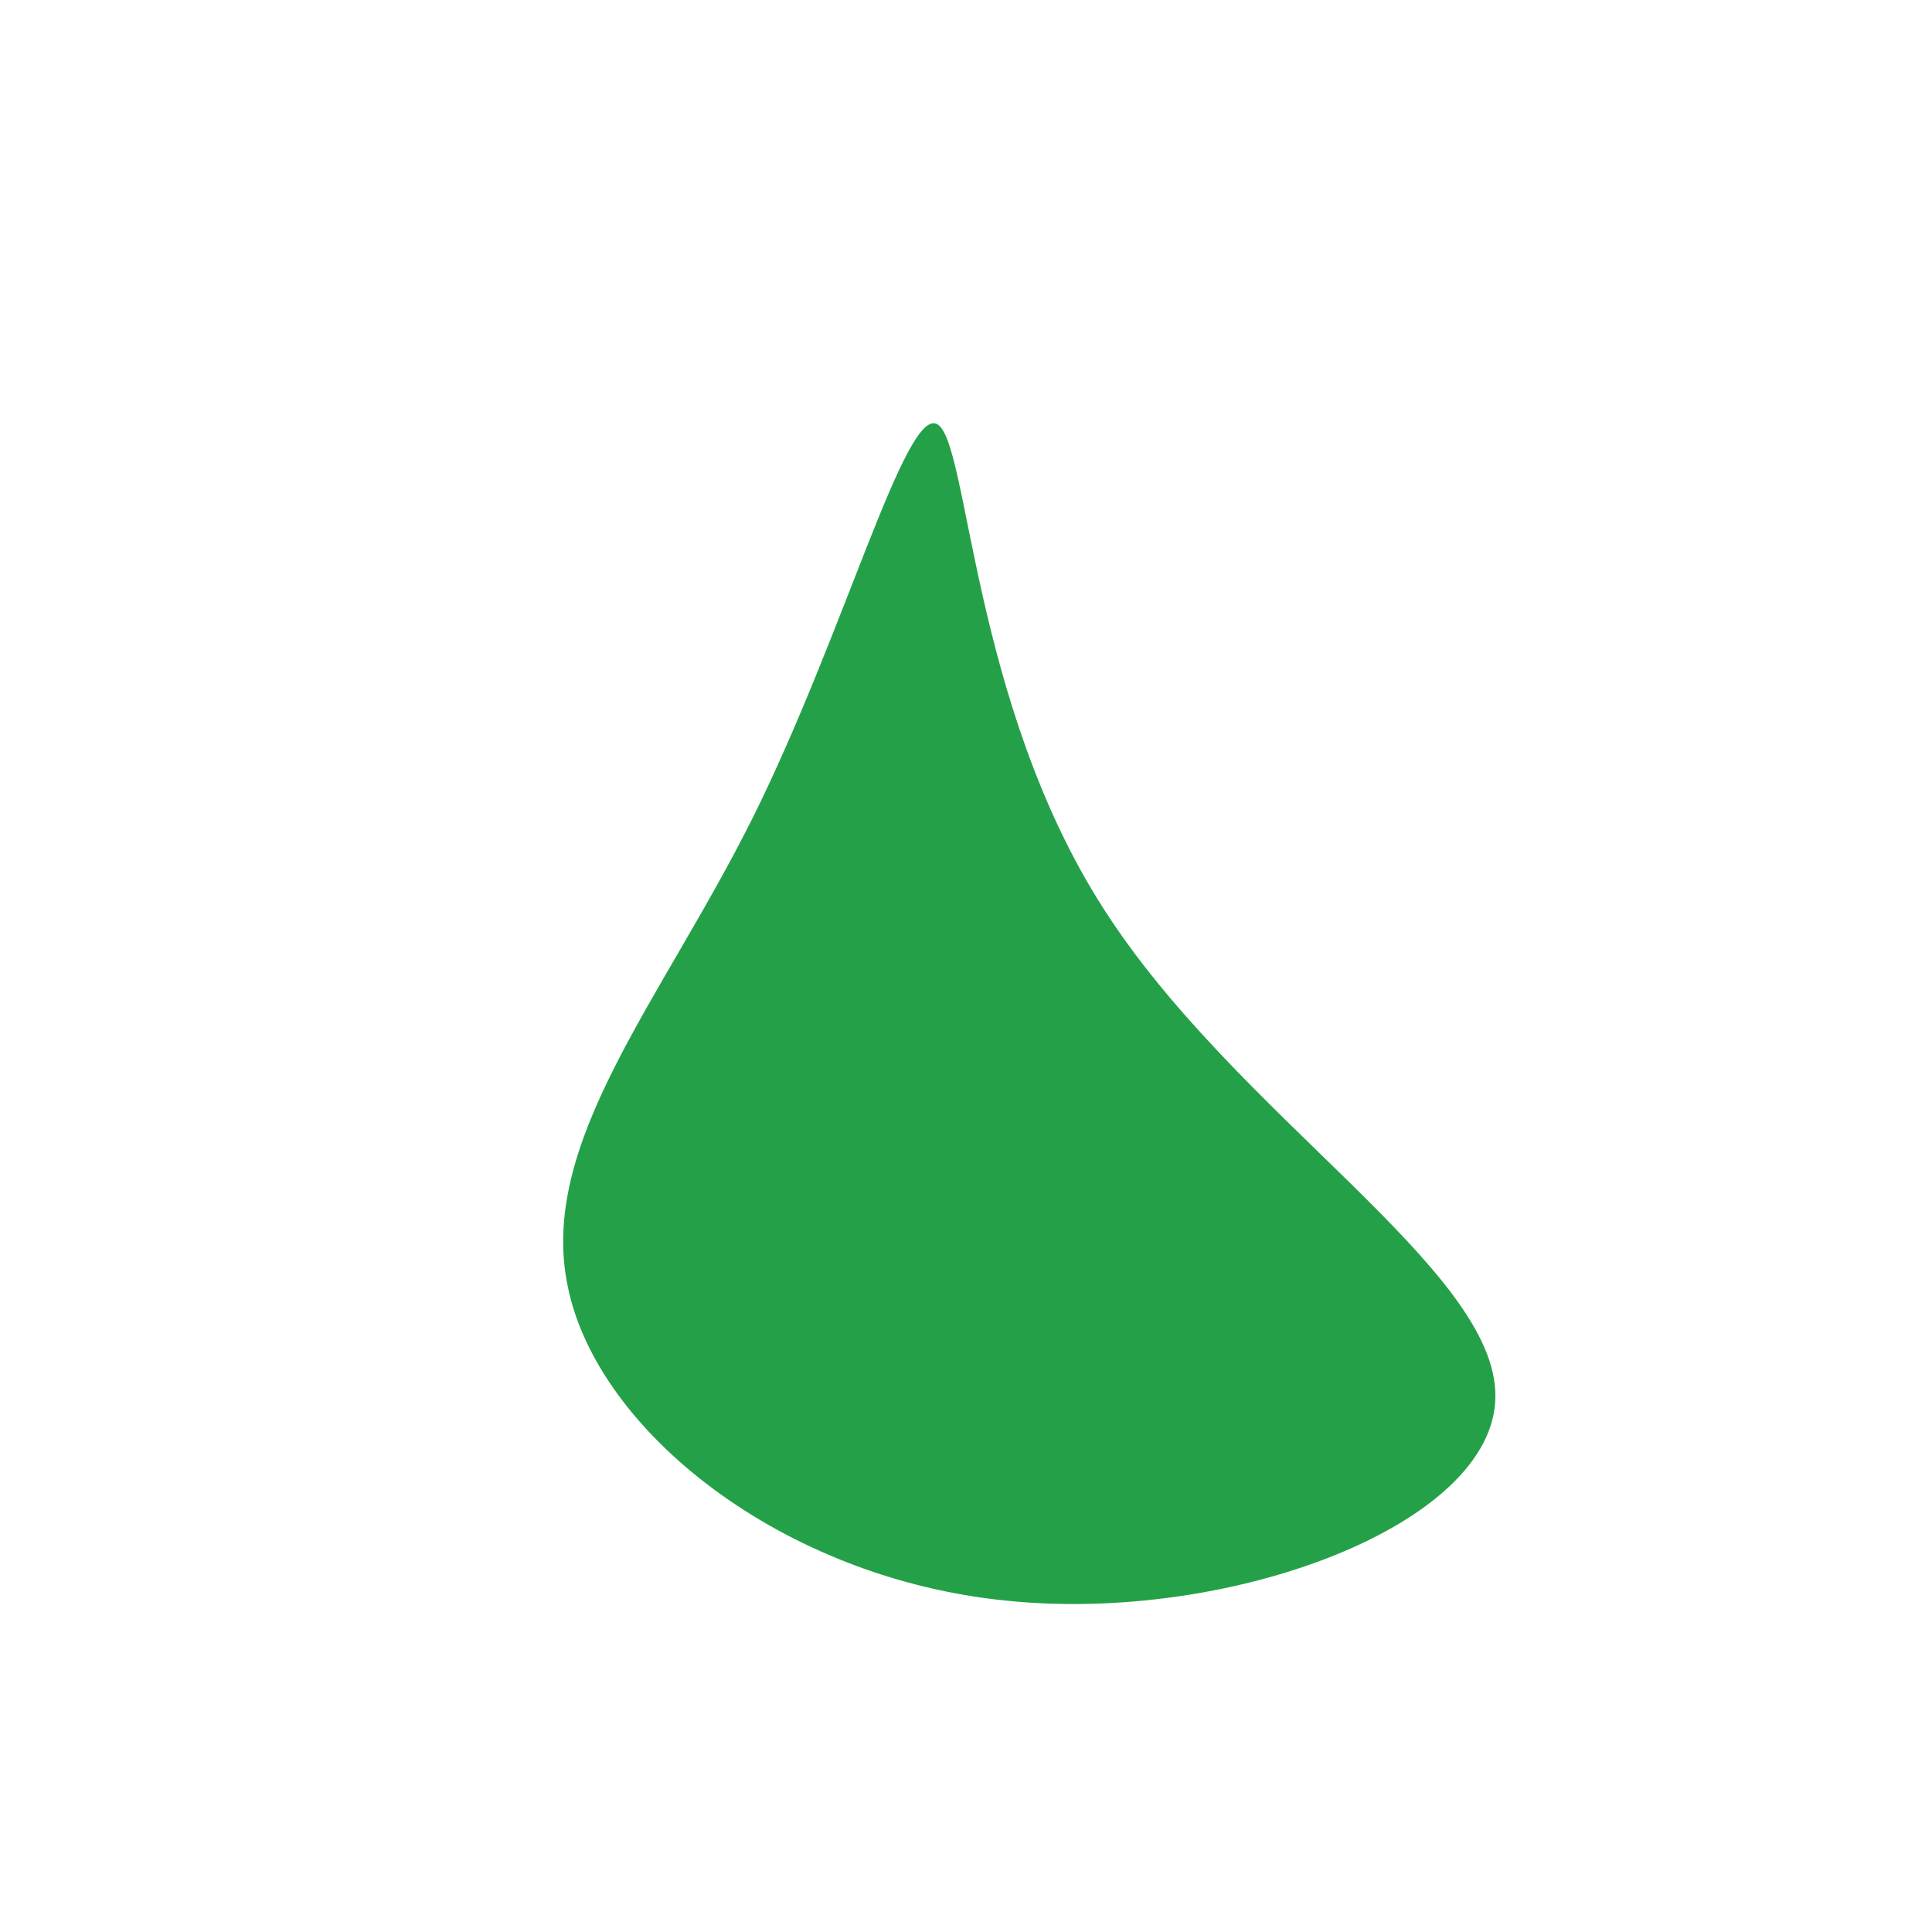 <?xml version="1.0" standalone="no"?>
<svg viewBox="0 0 200 200" xmlns="http://www.w3.org/2000/svg">
  <path fill="#24A148" d="M14.2,-6C27.9,15.5,55,31.4,54.8,44.6C54.7,57.8,27.4,68.1,4.2,65.7C-19,63.4,-38.1,48.2,-41.2,33.3C-44.4,18.4,-31.6,3.7,-22.1,-15.3C-12.6,-34.4,-6.3,-57.8,-3,-56.1C0.3,-54.4,0.5,-27.4,14.2,-6Z" transform="translate(100 100)" />
</svg>
